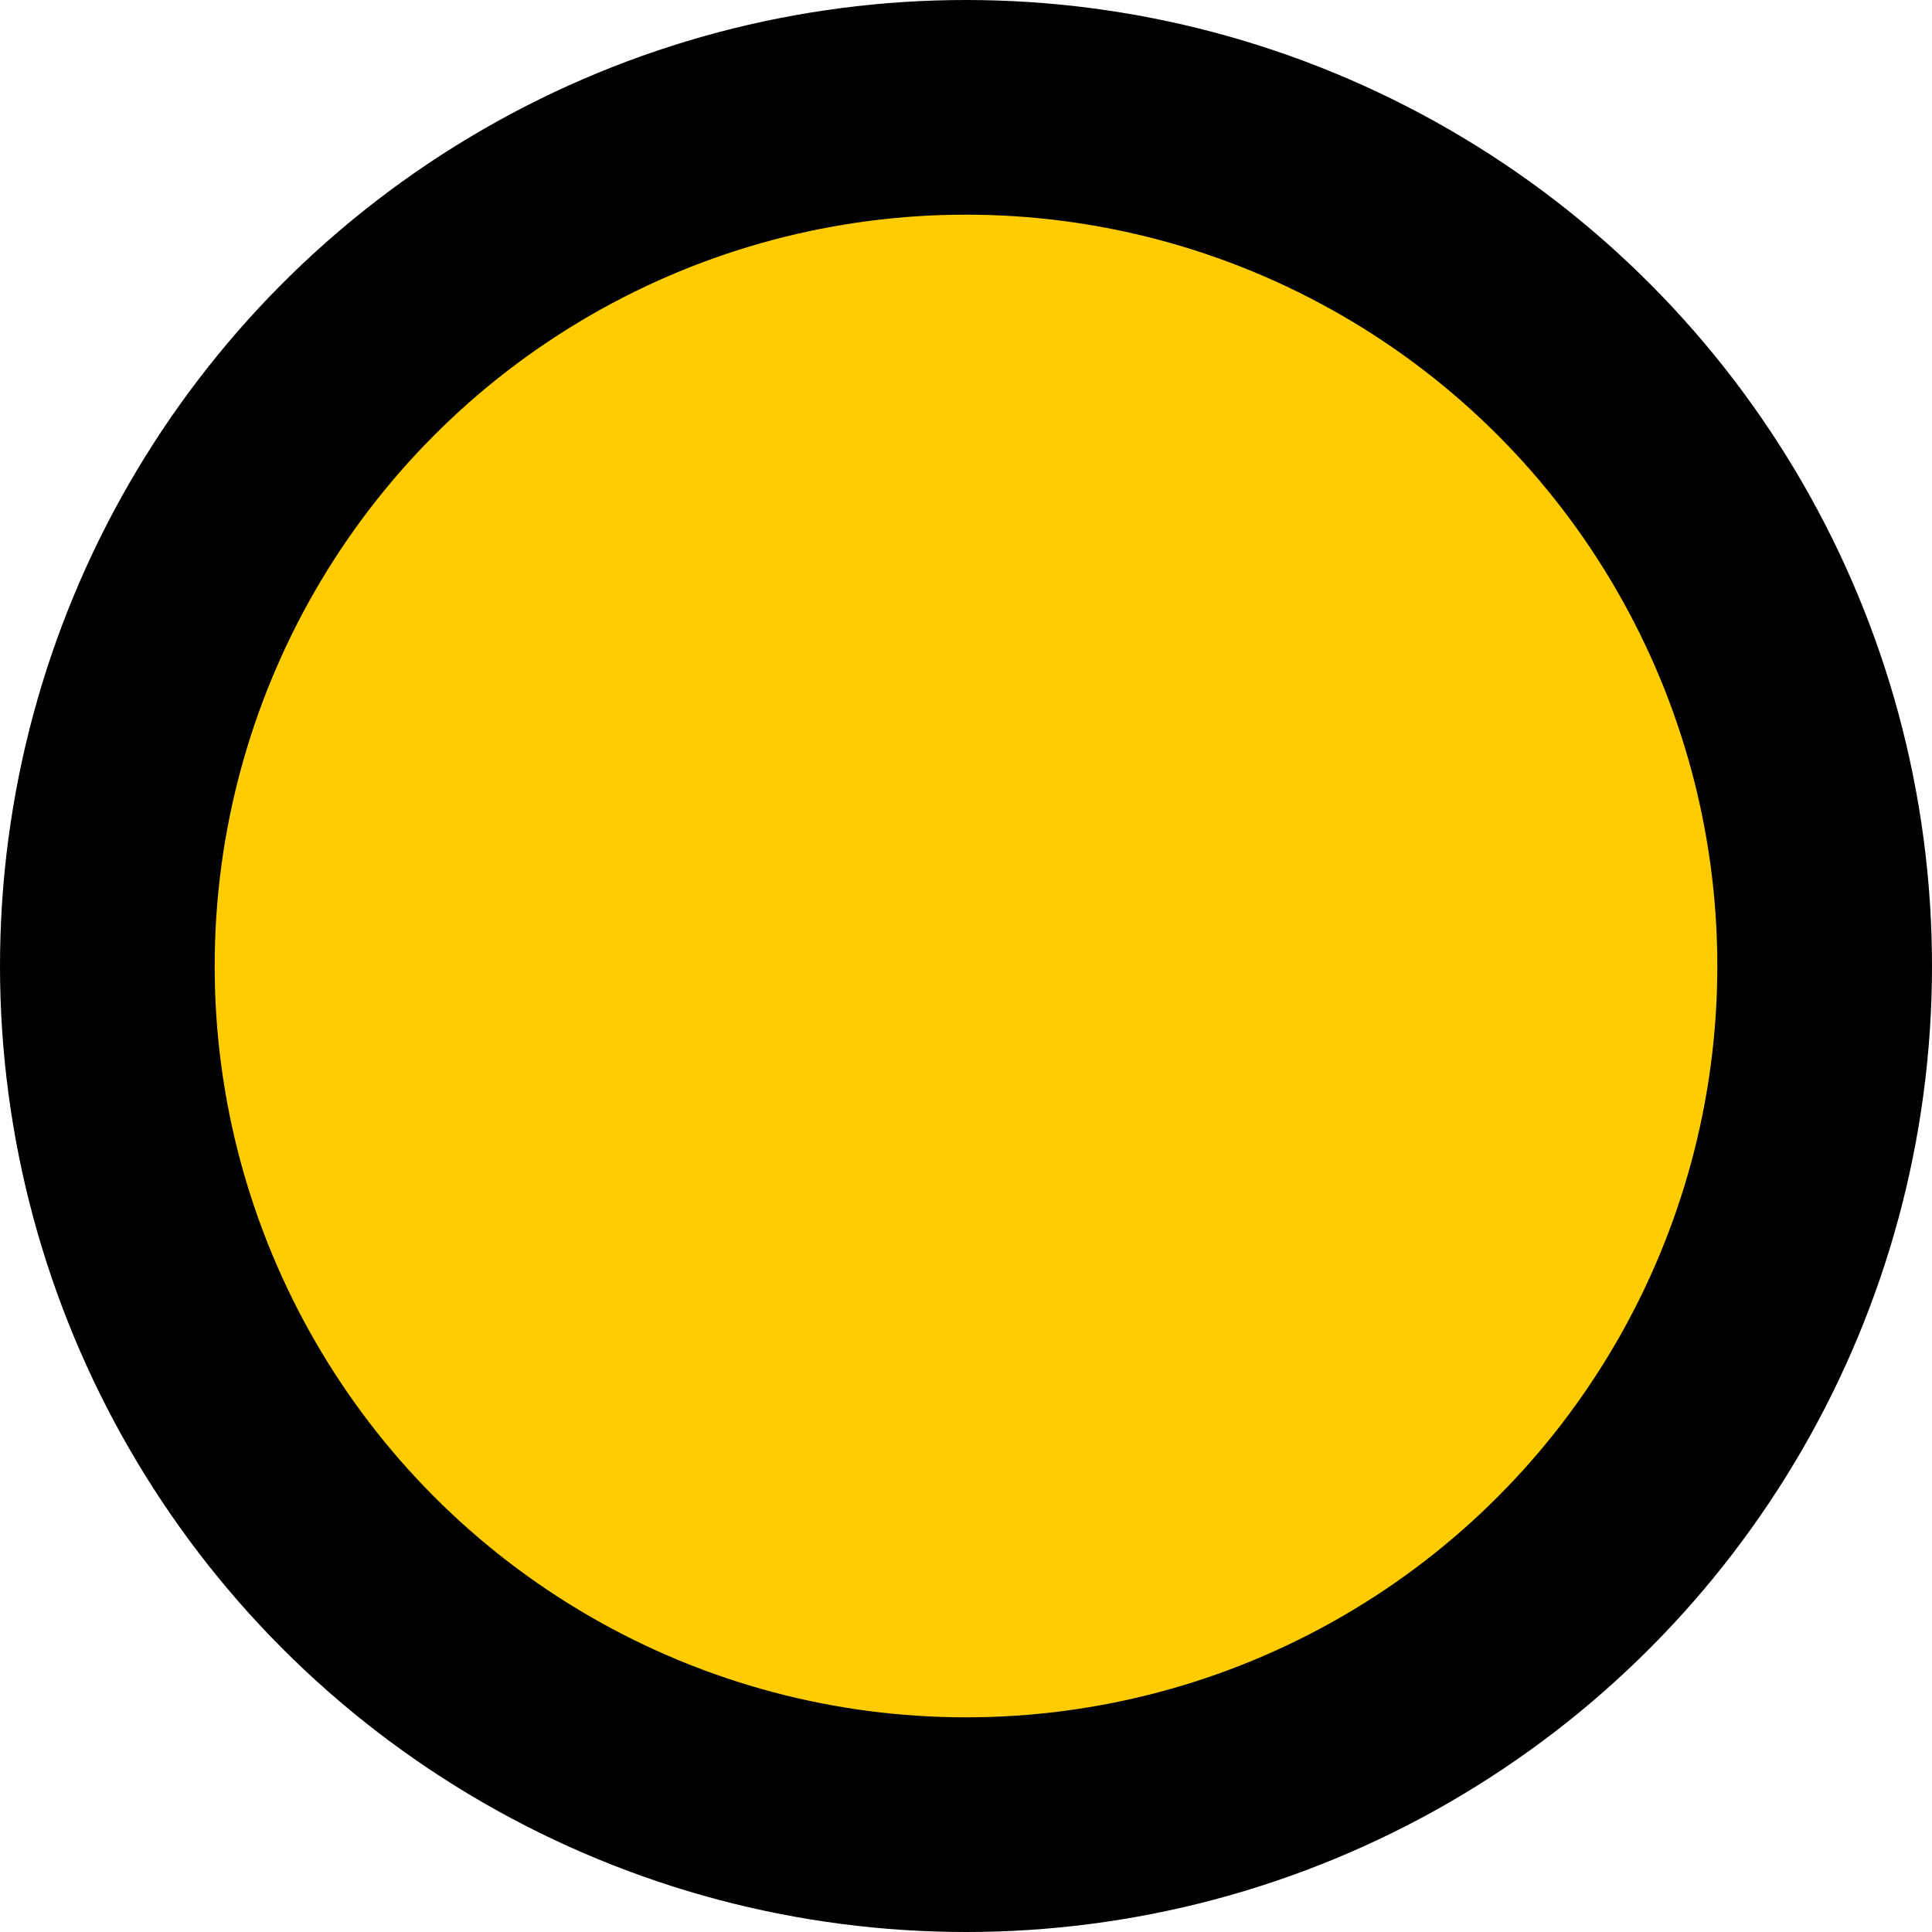 <svg xmlns="http://www.w3.org/2000/svg" width="36" height="36" viewBox="0 0 36 36"><filter id="glow" x="-50%" y="-50%" width="200%" height="200%"><feGaussianBlur stdDeviation="2.5" result="blur"/><feFlood flood-color="#FFCC00" result="color"/><feComposite in="color" in2="blur" operator="in" result="glow"/><feMerge><feMergeNode in="glow"/><feMergeNode in="SourceGraphic"/></feMerge></filter><circle cx="18" cy="18" r="16" fill="#FFCC00" stroke="black" stroke-width="4" filter="url(#glow)"/></svg>
